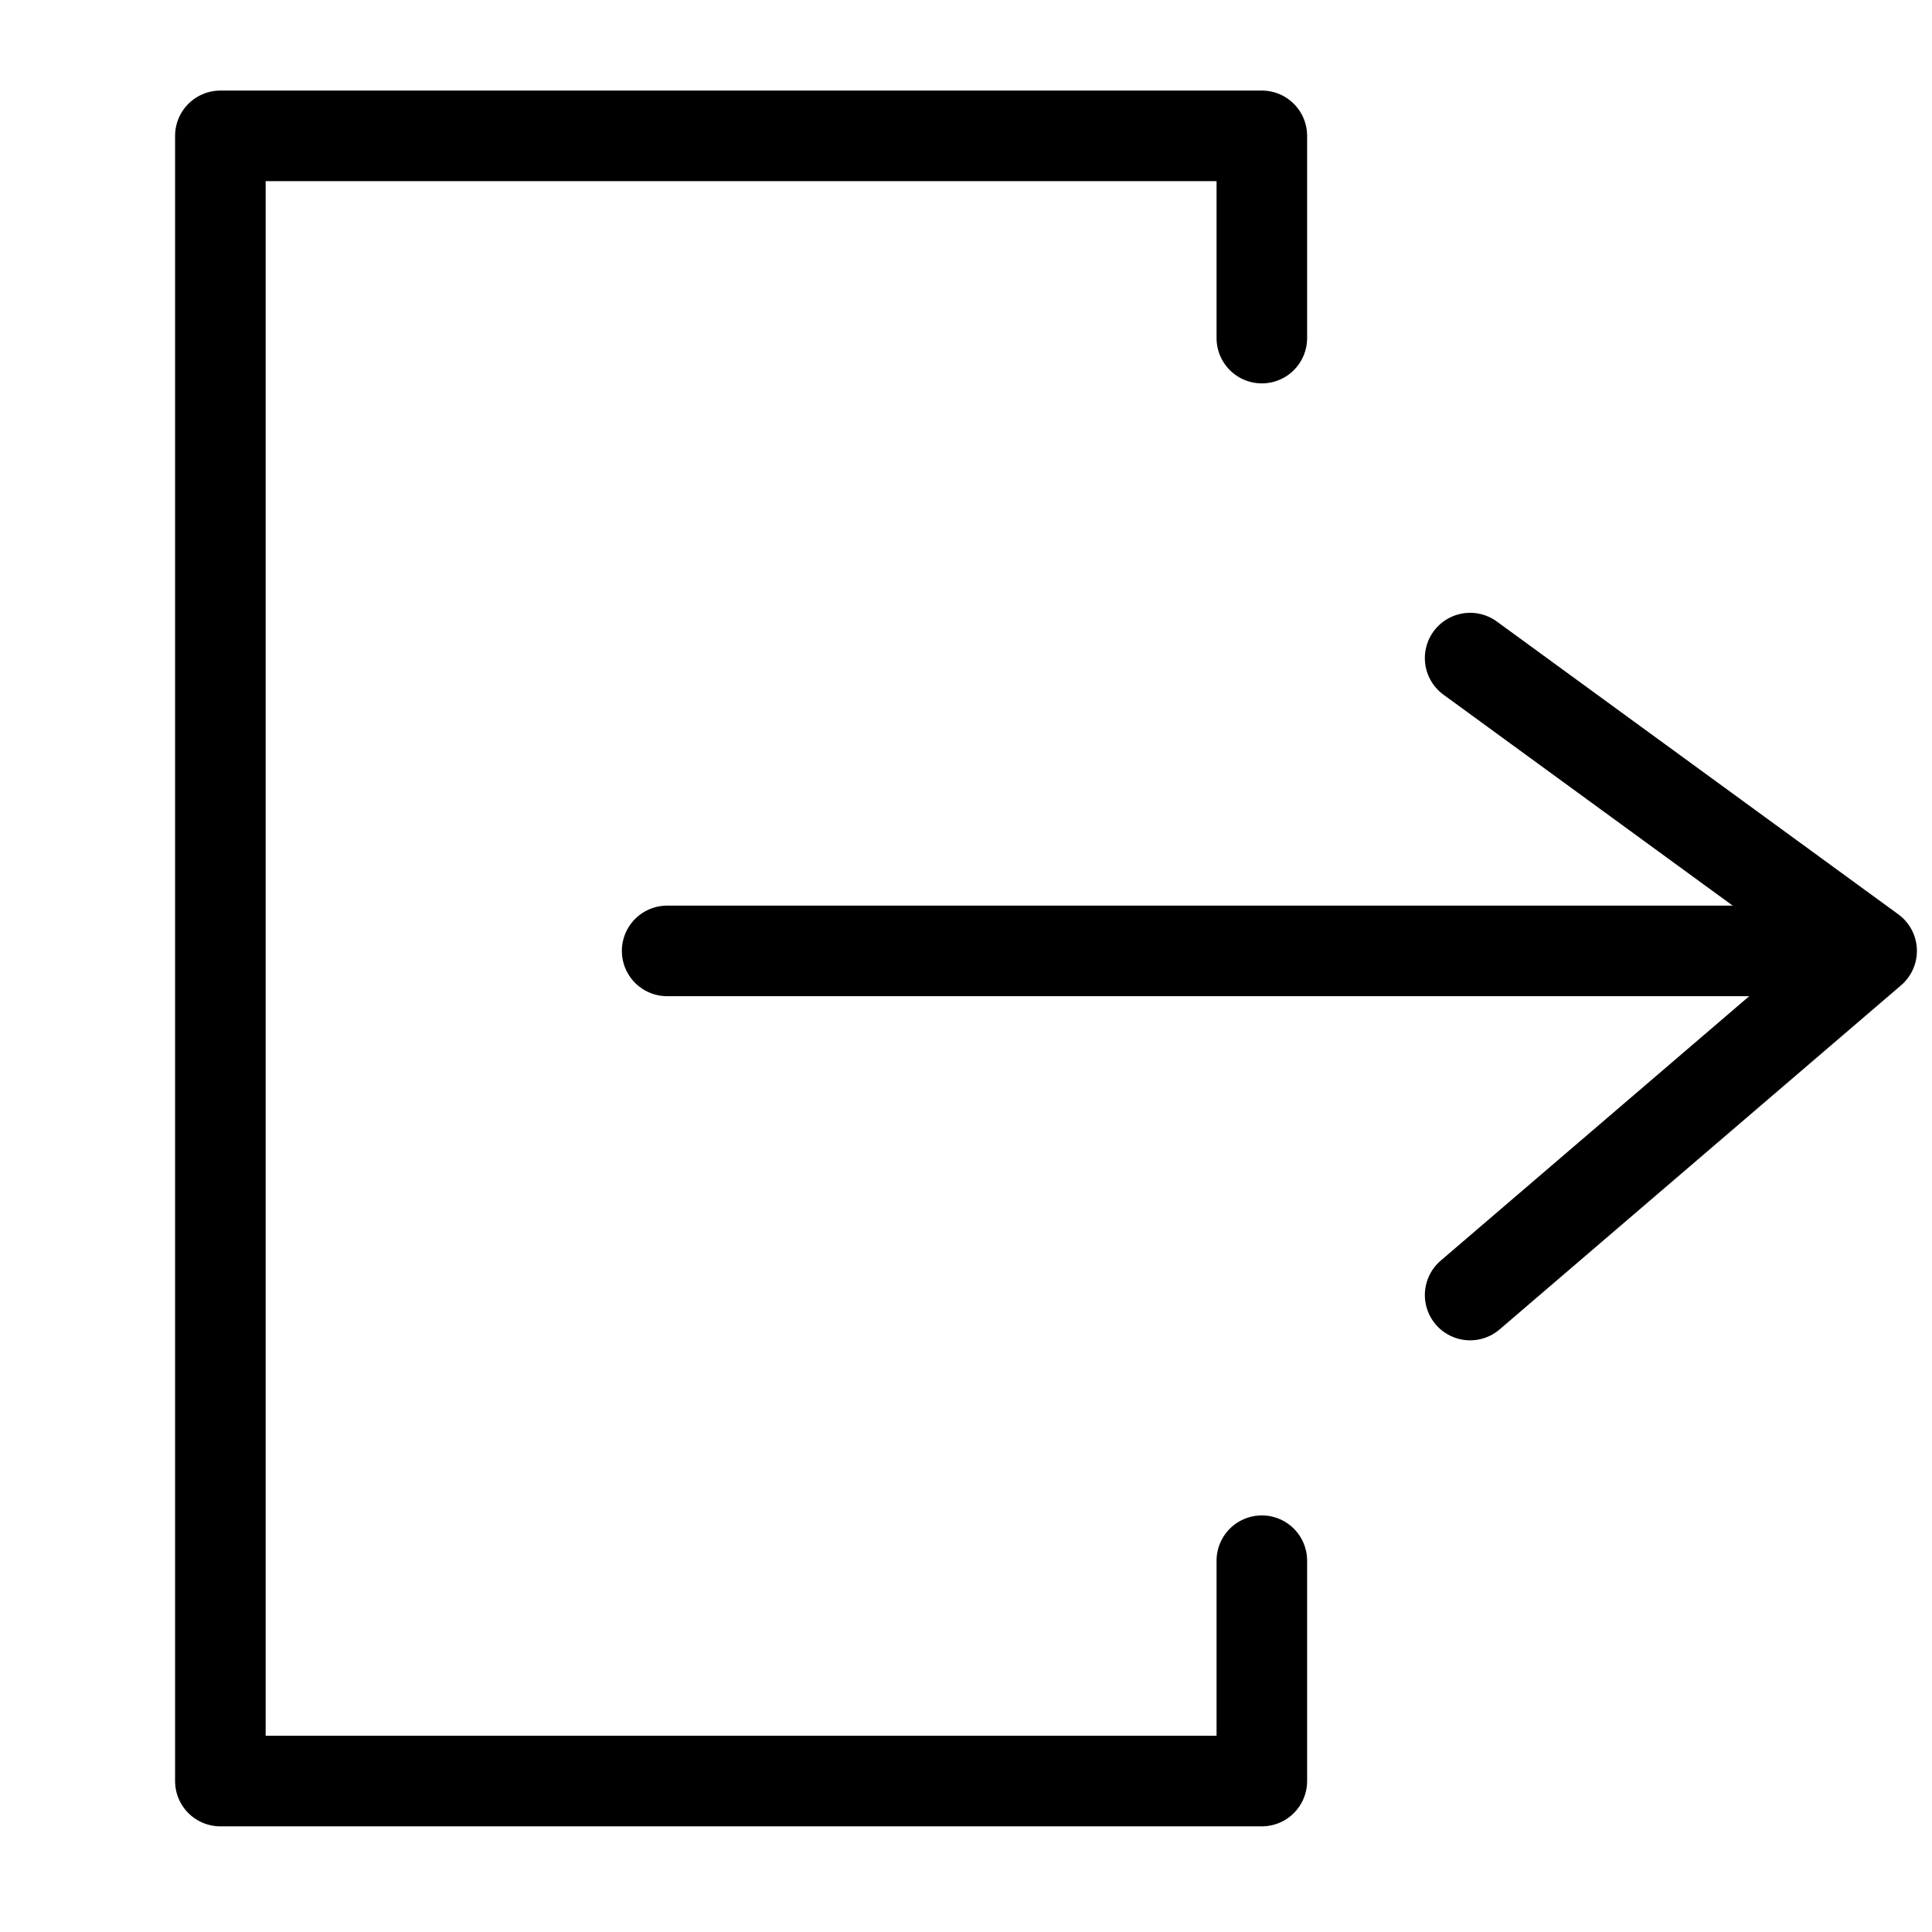 <?xml version="1.0" encoding="utf-8"?>
<!-- Generator: Adobe Illustrator 22.0.1, SVG Export Plug-In . SVG Version: 6.00 Build 0)  -->
<svg version="1.1" id="Layer_1" xmlns="http://www.w3.org/2000/svg" xmlns:xlink="http://www.w3.org/1999/xlink" x="0px" y="0px"
	 viewBox="0 0 64 64" style="enable-background:new 0 0 64 64;" xml:space="preserve">
<style type="text/css">
	.st0{fill:none;stroke:#000000;stroke-width:3;stroke-linecap:round;stroke-linejoin:round;stroke-miterlimit:10;}
</style>
<title>Log-out</title>
<desc>Created with Sketch.</desc>
<polyline class="st0" points="41.8,51.7 41.8,59 7.3,59 7.3,4.5 41.8,4.5 41.8,11.2 "/>
<line class="st0" x1="61.3" y1="31.5" x2="22.1" y2="31.5"/>
<path class="st0" d="M48.7,19.1"/>
<path class="st0" d="M48.7,42.9"/>
<polyline class="st0" points="48.7,42.9 62,31.5 48.7,21.8 "/>
</svg>
